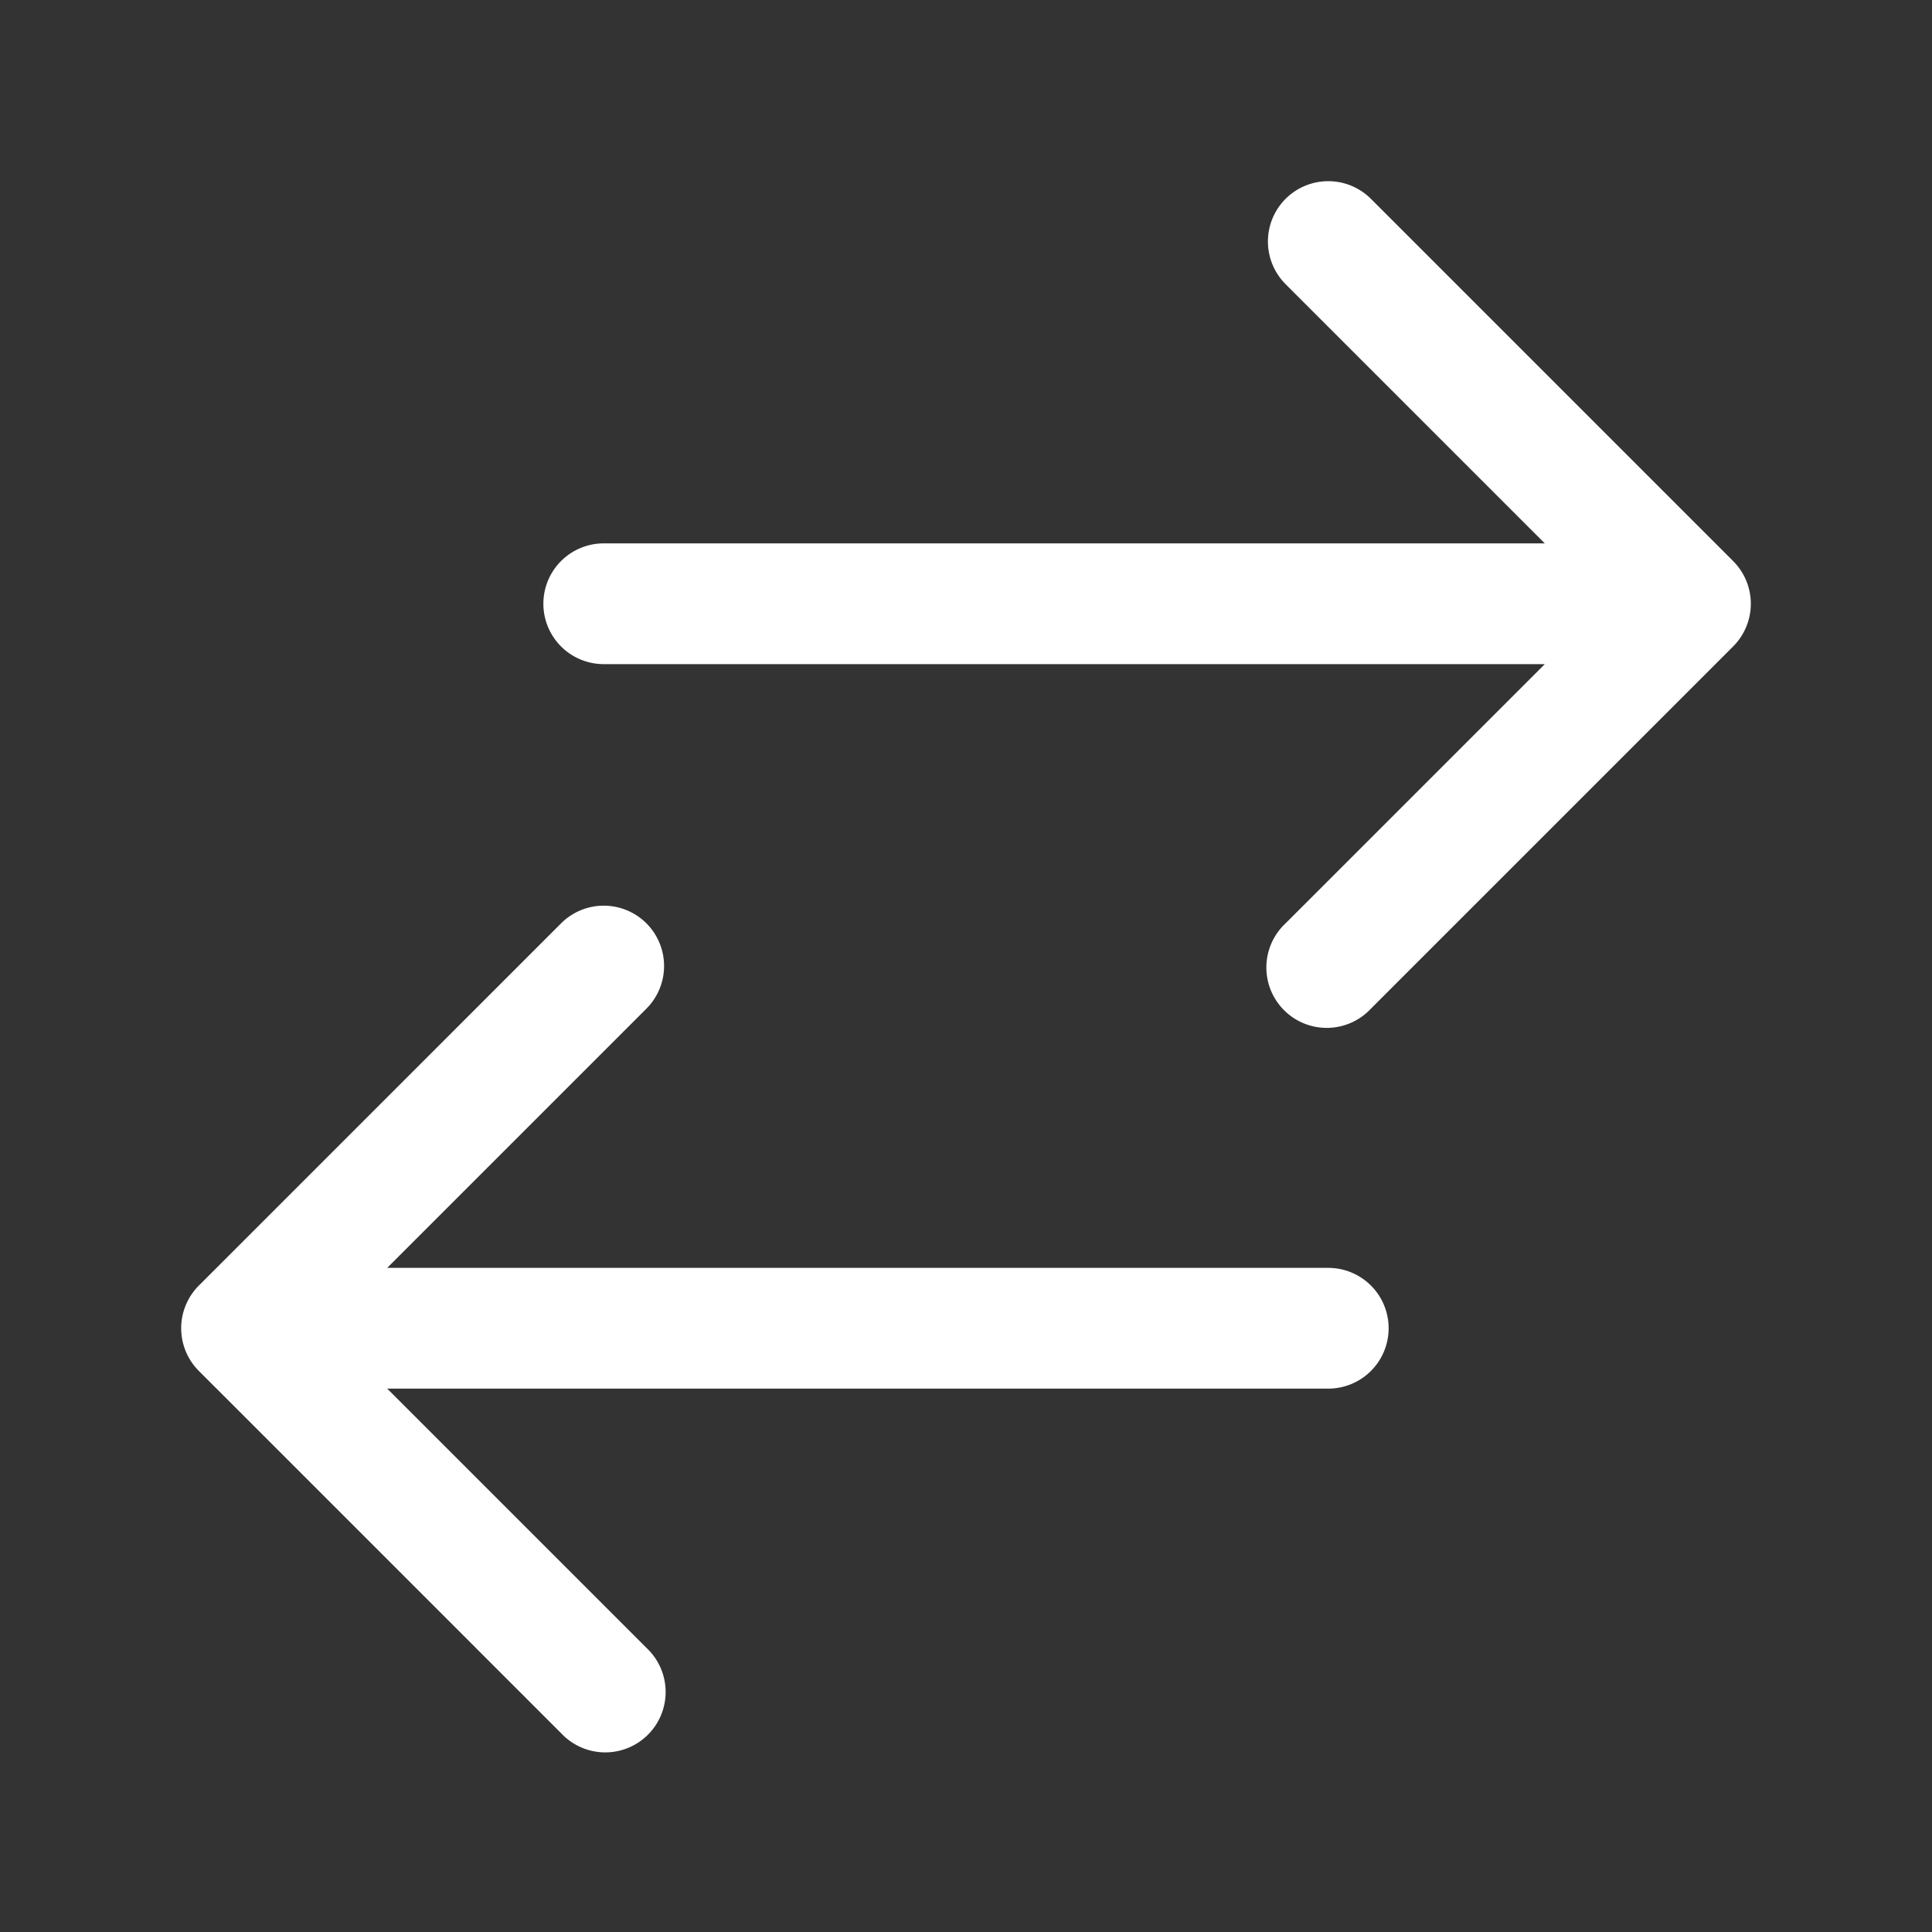 <svg xmlns="http://www.w3.org/2000/svg" viewBox="0 0 24 24" fill="white" class="w-6 h-6">
  <rect x="0" y="0" width="24" height="24" fill="#333333" stroke="none"/>
  <path fill-rule="evenodd" d="M15.97 2.47a.75.75 0 011.06 0l4.5 4.5a.75.75 0 010 1.06l-4.5 4.5a.75.75 0 11-1.06-1.06l3.22-3.22H7.5a.75.75 0 010-1.5h11.69l-3.22-3.22a.75.75 0 010-1.06zm-7.94 9a.75.75 0 010 1.06l-3.22 3.22H16.5a.75.75 0 010 1.5H4.81l3.22 3.22a.75.75 0 11-1.06 1.06l-4.5-4.5a.75.75 0 010-1.06l4.5-4.5a.75.75 0 011.06 0z" clip-rule="evenodd" />
</svg>
